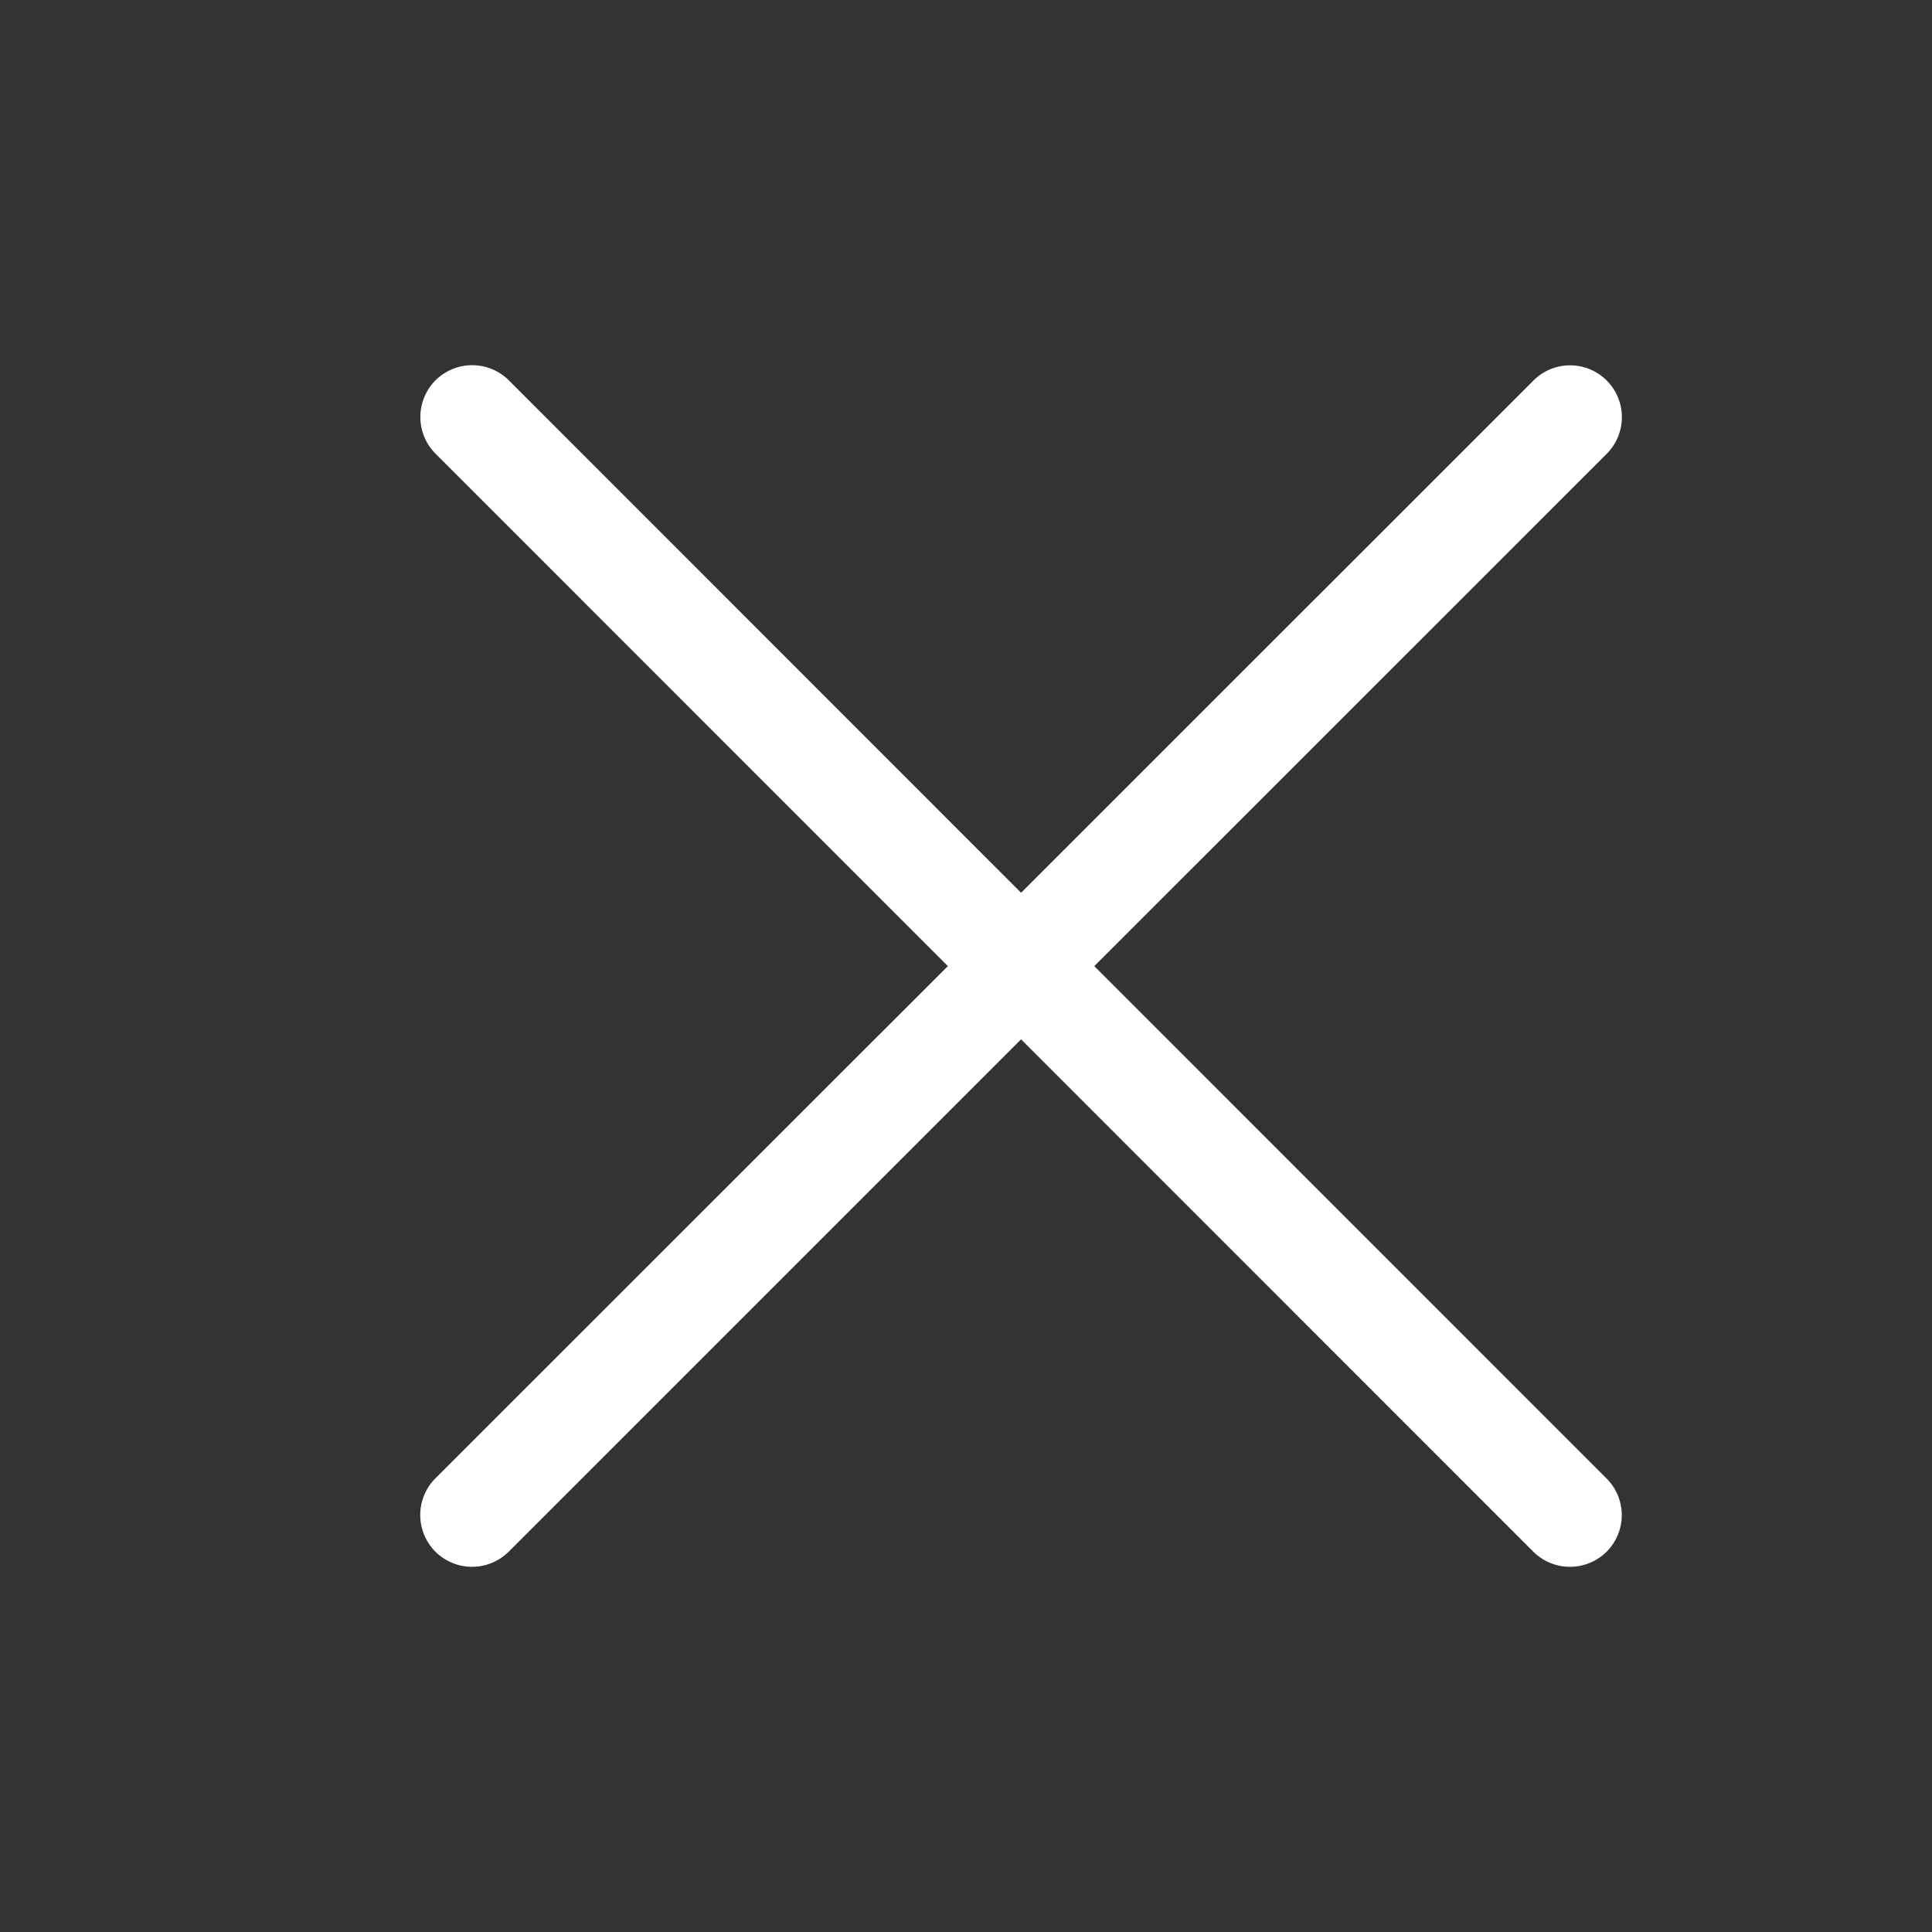 <?xml version="1.0" standalone="no"?><!DOCTYPE svg PUBLIC "-//W3C//DTD SVG 1.1//EN" "http://www.w3.org/Graphics/SVG/1.1/DTD/svg11.dtd"><svg class="icon" width="200px" height="200.00px" viewBox="0 0 1024 1024" version="1.1" xmlns="http://www.w3.org/2000/svg"><rect x="0" y="0" width="1024" height="1024" fill="#333333" stroke="none"/><path fill="#fff" d="M812.672 822.424L541.184 550.872l-271.544 271.544a27.56 27.56 0 0 1-38.872 0 27.544 27.544 0 0 1 0-38.872l271.608-271.488-271.544-271.6a27.544 27.544 0 0 1 0-38.872 27.56 27.56 0 0 1 38.872 0l271.488 271.608 271.544-271.488a27.44 27.44 0 0 1 38.872 0 27.488 27.488 0 0 1 0 38.816L580 512.064l271.544 271.608a27.408 27.408 0 0 1 0 38.752 27.56 27.56 0 0 1-38.872 0z"  /></svg>
